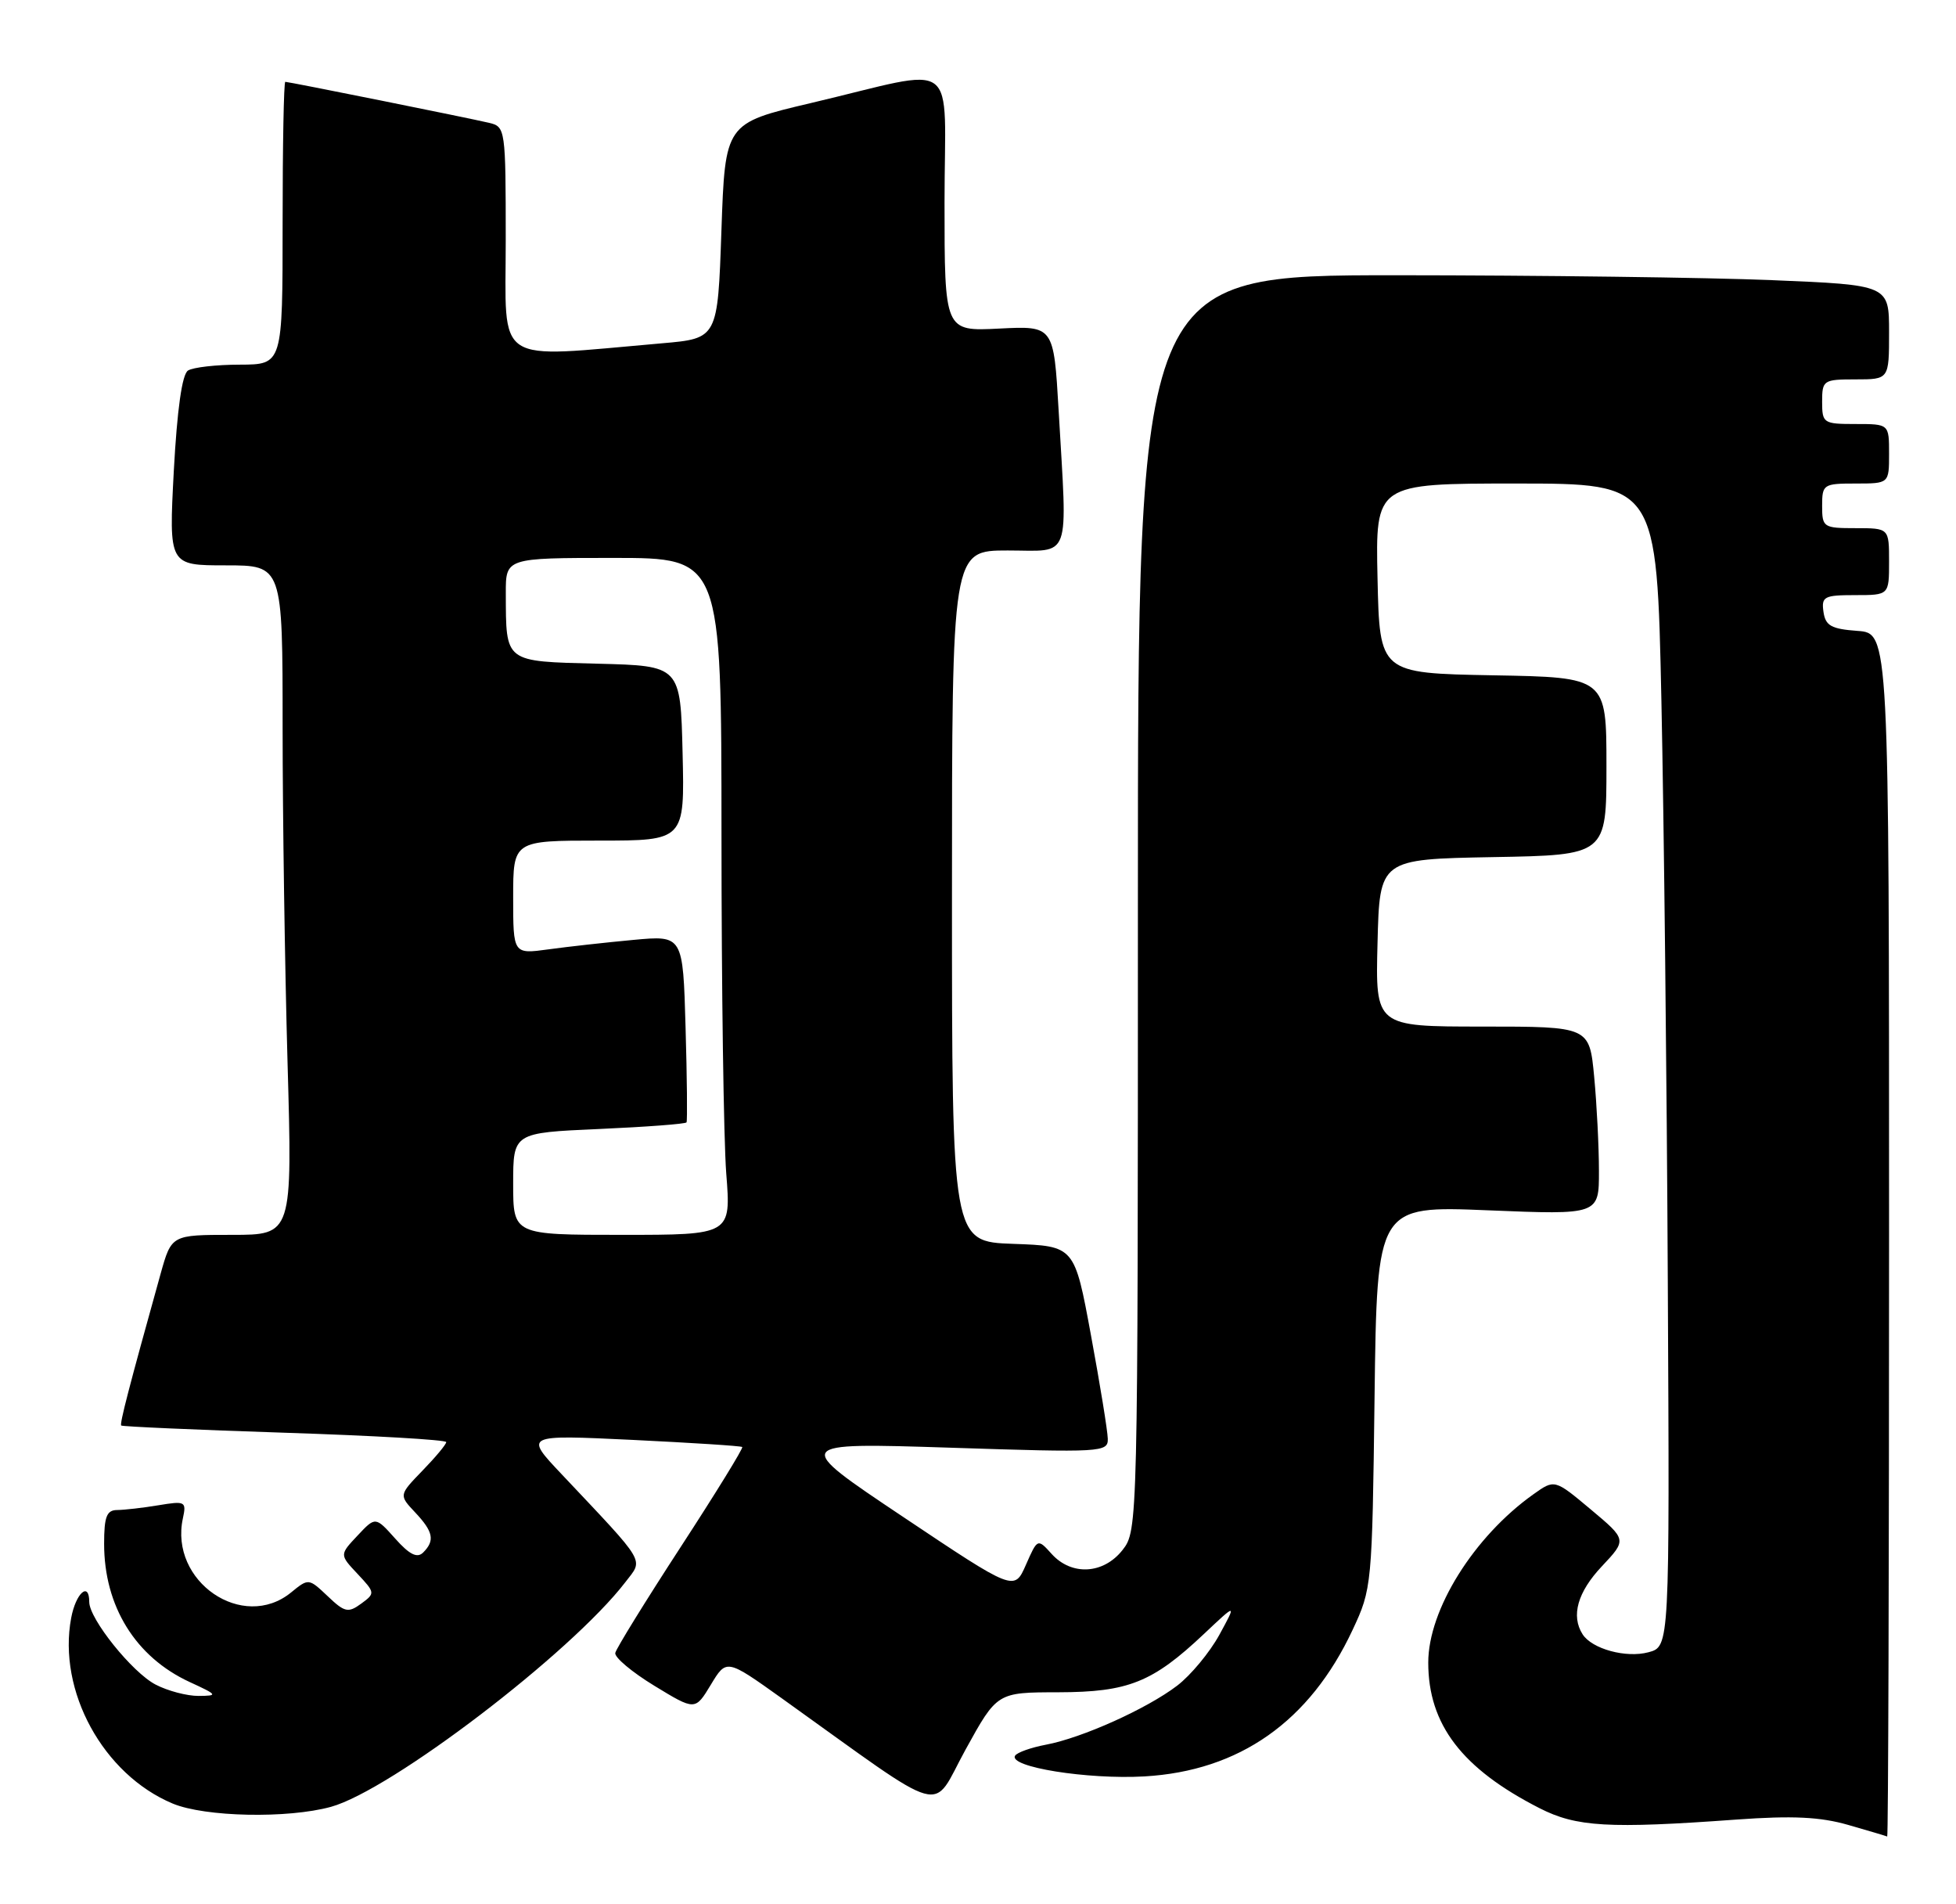 <?xml version="1.0" encoding="UTF-8" standalone="no"?>
<!DOCTYPE svg PUBLIC "-//W3C//DTD SVG 1.1//EN" "http://www.w3.org/Graphics/SVG/1.1/DTD/svg11.dtd" >
<svg xmlns="http://www.w3.org/2000/svg" xmlns:xlink="http://www.w3.org/1999/xlink" version="1.1" viewBox="0 0 263 256">
 <g >
 <path fill="currentColor"
d=" M 254.00 166.06 C 254.00 85.11 254.00 85.11 249.75 84.81 C 246.22 84.55 245.45 84.12 245.18 82.25 C 244.89 80.20 245.26 80.00 249.43 80.00 C 254.00 80.00 254.00 80.00 254.00 75.50 C 254.00 71.00 254.00 71.00 249.50 71.00 C 245.17 71.00 245.00 70.89 245.00 68.00 C 245.00 65.11 245.17 65.00 249.50 65.00 C 254.00 65.00 254.00 65.00 254.00 61.00 C 254.00 57.00 254.00 57.00 249.50 57.00 C 245.17 57.00 245.00 56.89 245.00 54.00 C 245.00 51.11 245.17 51.00 249.50 51.00 C 254.00 51.00 254.00 51.00 254.00 44.66 C 254.00 38.31 254.00 38.31 238.25 37.66 C 229.59 37.30 206.86 37.01 187.75 37.00 C 153.00 37.00 153.00 37.00 153.00 121.37 C 153.00 205.20 152.99 205.75 150.93 208.37 C 148.37 211.62 144.09 211.86 141.41 208.90 C 139.51 206.80 139.51 206.80 137.94 210.36 C 136.38 213.91 136.38 213.91 121.44 203.92 C 106.50 193.93 106.50 193.93 127.75 194.61 C 148.21 195.28 149.00 195.23 148.95 193.40 C 148.93 192.36 147.91 186.10 146.69 179.50 C 144.48 167.50 144.48 167.50 136.24 167.21 C 128.00 166.92 128.00 166.92 128.00 120.46 C 128.00 74.00 128.00 74.00 135.50 74.00 C 144.16 74.00 143.52 75.75 142.34 55.15 C 141.68 43.80 141.68 43.80 134.34 44.17 C 127.00 44.54 127.00 44.54 127.00 27.22 C 127.00 7.29 129.38 9.06 109.00 13.86 C 97.50 16.57 97.50 16.57 97.00 31.03 C 96.50 45.50 96.50 45.50 89.00 46.15 C 66.11 48.13 68.00 49.37 68.00 32.32 C 68.00 17.30 67.96 17.03 65.75 16.51 C 62.91 15.84 38.85 11.00 38.36 11.00 C 38.16 11.00 38.00 19.55 38.00 30.00 C 38.00 49.00 38.00 49.00 32.25 49.02 C 29.09 49.02 25.95 49.38 25.28 49.81 C 24.48 50.31 23.82 55.03 23.37 63.29 C 22.70 76.00 22.70 76.00 30.35 76.00 C 38.00 76.00 38.00 76.00 38.00 97.75 C 38.00 109.71 38.30 129.96 38.66 142.75 C 39.32 166.00 39.32 166.00 31.19 166.00 C 23.06 166.00 23.06 166.00 21.59 171.25 C 17.33 186.54 16.07 191.40 16.30 191.63 C 16.44 191.77 26.33 192.21 38.28 192.60 C 50.22 192.99 60.00 193.55 60.00 193.86 C 60.00 194.16 58.57 195.88 56.81 197.69 C 53.63 200.98 53.63 200.98 55.81 203.30 C 58.27 205.91 58.50 207.10 56.90 208.70 C 56.10 209.50 55.07 209.00 53.14 206.83 C 50.48 203.86 50.48 203.86 48.07 206.43 C 45.65 209.00 45.65 209.00 48.08 211.58 C 50.45 214.11 50.46 214.19 48.56 215.58 C 46.82 216.85 46.34 216.75 44.06 214.57 C 41.51 212.16 41.49 212.15 39.14 214.07 C 32.65 219.37 22.75 212.59 24.59 204.11 C 25.08 201.84 24.92 201.75 21.30 202.35 C 19.21 202.70 16.71 202.98 15.75 202.99 C 14.34 203.00 14.00 203.89 14.00 207.53 C 14.00 215.93 18.22 222.75 25.50 226.11 C 29.28 227.85 29.34 227.96 26.70 227.98 C 25.16 227.99 22.56 227.31 20.93 226.46 C 17.79 224.84 12.00 217.63 12.00 215.35 C 12.00 212.55 10.20 214.14 9.57 217.50 C 7.73 227.31 13.87 238.54 23.22 242.45 C 27.56 244.26 38.68 244.49 44.50 242.89 C 52.57 240.66 76.80 222.18 84.09 212.68 C 86.53 209.50 87.08 210.44 75.52 198.18 C 70.50 192.87 70.50 192.87 85.00 193.56 C 92.97 193.95 99.64 194.37 99.80 194.52 C 99.97 194.66 96.25 200.70 91.53 207.95 C 86.81 215.20 82.85 221.61 82.73 222.20 C 82.60 222.79 84.97 224.78 87.99 226.62 C 93.47 229.96 93.47 229.96 95.58 226.47 C 97.68 222.99 97.68 222.99 105.09 228.28 C 127.91 244.60 125.08 243.81 129.83 235.19 C 134.07 227.50 134.07 227.50 142.29 227.49 C 151.71 227.47 154.97 226.17 161.89 219.64 C 166.28 215.50 166.28 215.50 163.94 219.79 C 162.64 222.15 160.10 225.21 158.28 226.60 C 154.20 229.71 145.49 233.63 140.62 234.54 C 138.62 234.92 136.76 235.58 136.49 236.01 C 135.55 237.53 146.23 239.24 153.88 238.80 C 166.66 238.06 176.10 231.42 181.86 219.12 C 184.46 213.58 184.50 213.16 184.82 187.79 C 185.15 162.09 185.15 162.09 200.07 162.70 C 215.00 163.31 215.00 163.31 214.99 157.41 C 214.99 154.16 214.70 148.46 214.35 144.75 C 213.71 138.00 213.71 138.00 199.32 138.00 C 184.93 138.00 184.93 138.00 185.22 126.75 C 185.50 115.50 185.50 115.50 200.75 115.22 C 216.00 114.95 216.00 114.95 216.00 103.00 C 216.00 91.05 216.00 91.05 200.75 90.78 C 185.50 90.50 185.50 90.50 185.22 77.75 C 184.94 65.00 184.94 65.00 203.86 65.00 C 222.77 65.00 222.77 65.00 223.39 94.25 C 223.73 110.34 224.12 145.52 224.25 172.42 C 224.50 221.35 224.50 221.35 221.65 222.11 C 218.64 222.92 214.05 221.67 212.79 219.69 C 211.21 217.21 212.12 214.02 215.38 210.56 C 218.75 206.98 218.75 206.98 213.89 202.91 C 209.03 198.84 209.03 198.84 206.17 200.88 C 198.17 206.57 192.04 216.39 192.04 223.50 C 192.04 231.82 196.57 237.75 207.00 243.07 C 211.96 245.60 216.28 245.85 233.50 244.60 C 241.01 244.06 244.75 244.24 248.50 245.32 C 251.25 246.11 253.61 246.81 253.75 246.88 C 253.89 246.94 254.00 210.58 254.00 166.06 Z  M 69.00 159.14 C 69.00 152.28 69.00 152.28 80.54 151.77 C 86.88 151.49 92.18 151.09 92.31 150.88 C 92.43 150.67 92.38 144.93 92.18 138.11 C 91.83 125.73 91.83 125.73 85.16 126.35 C 81.50 126.69 76.36 127.26 73.75 127.62 C 69.00 128.27 69.00 128.27 69.00 120.64 C 69.00 113.00 69.00 113.00 80.53 113.00 C 92.06 113.00 92.06 113.00 91.78 101.25 C 91.50 89.50 91.50 89.50 80.36 89.22 C 67.74 88.90 68.04 89.13 68.01 79.75 C 68.00 75.00 68.00 75.00 82.50 75.00 C 97.00 75.00 97.00 75.00 97.01 112.25 C 97.01 132.74 97.30 153.21 97.65 157.75 C 98.30 166.00 98.30 166.00 83.65 166.00 C 69.00 166.00 69.00 166.00 69.00 159.14 Z "/>
</g>
</svg>